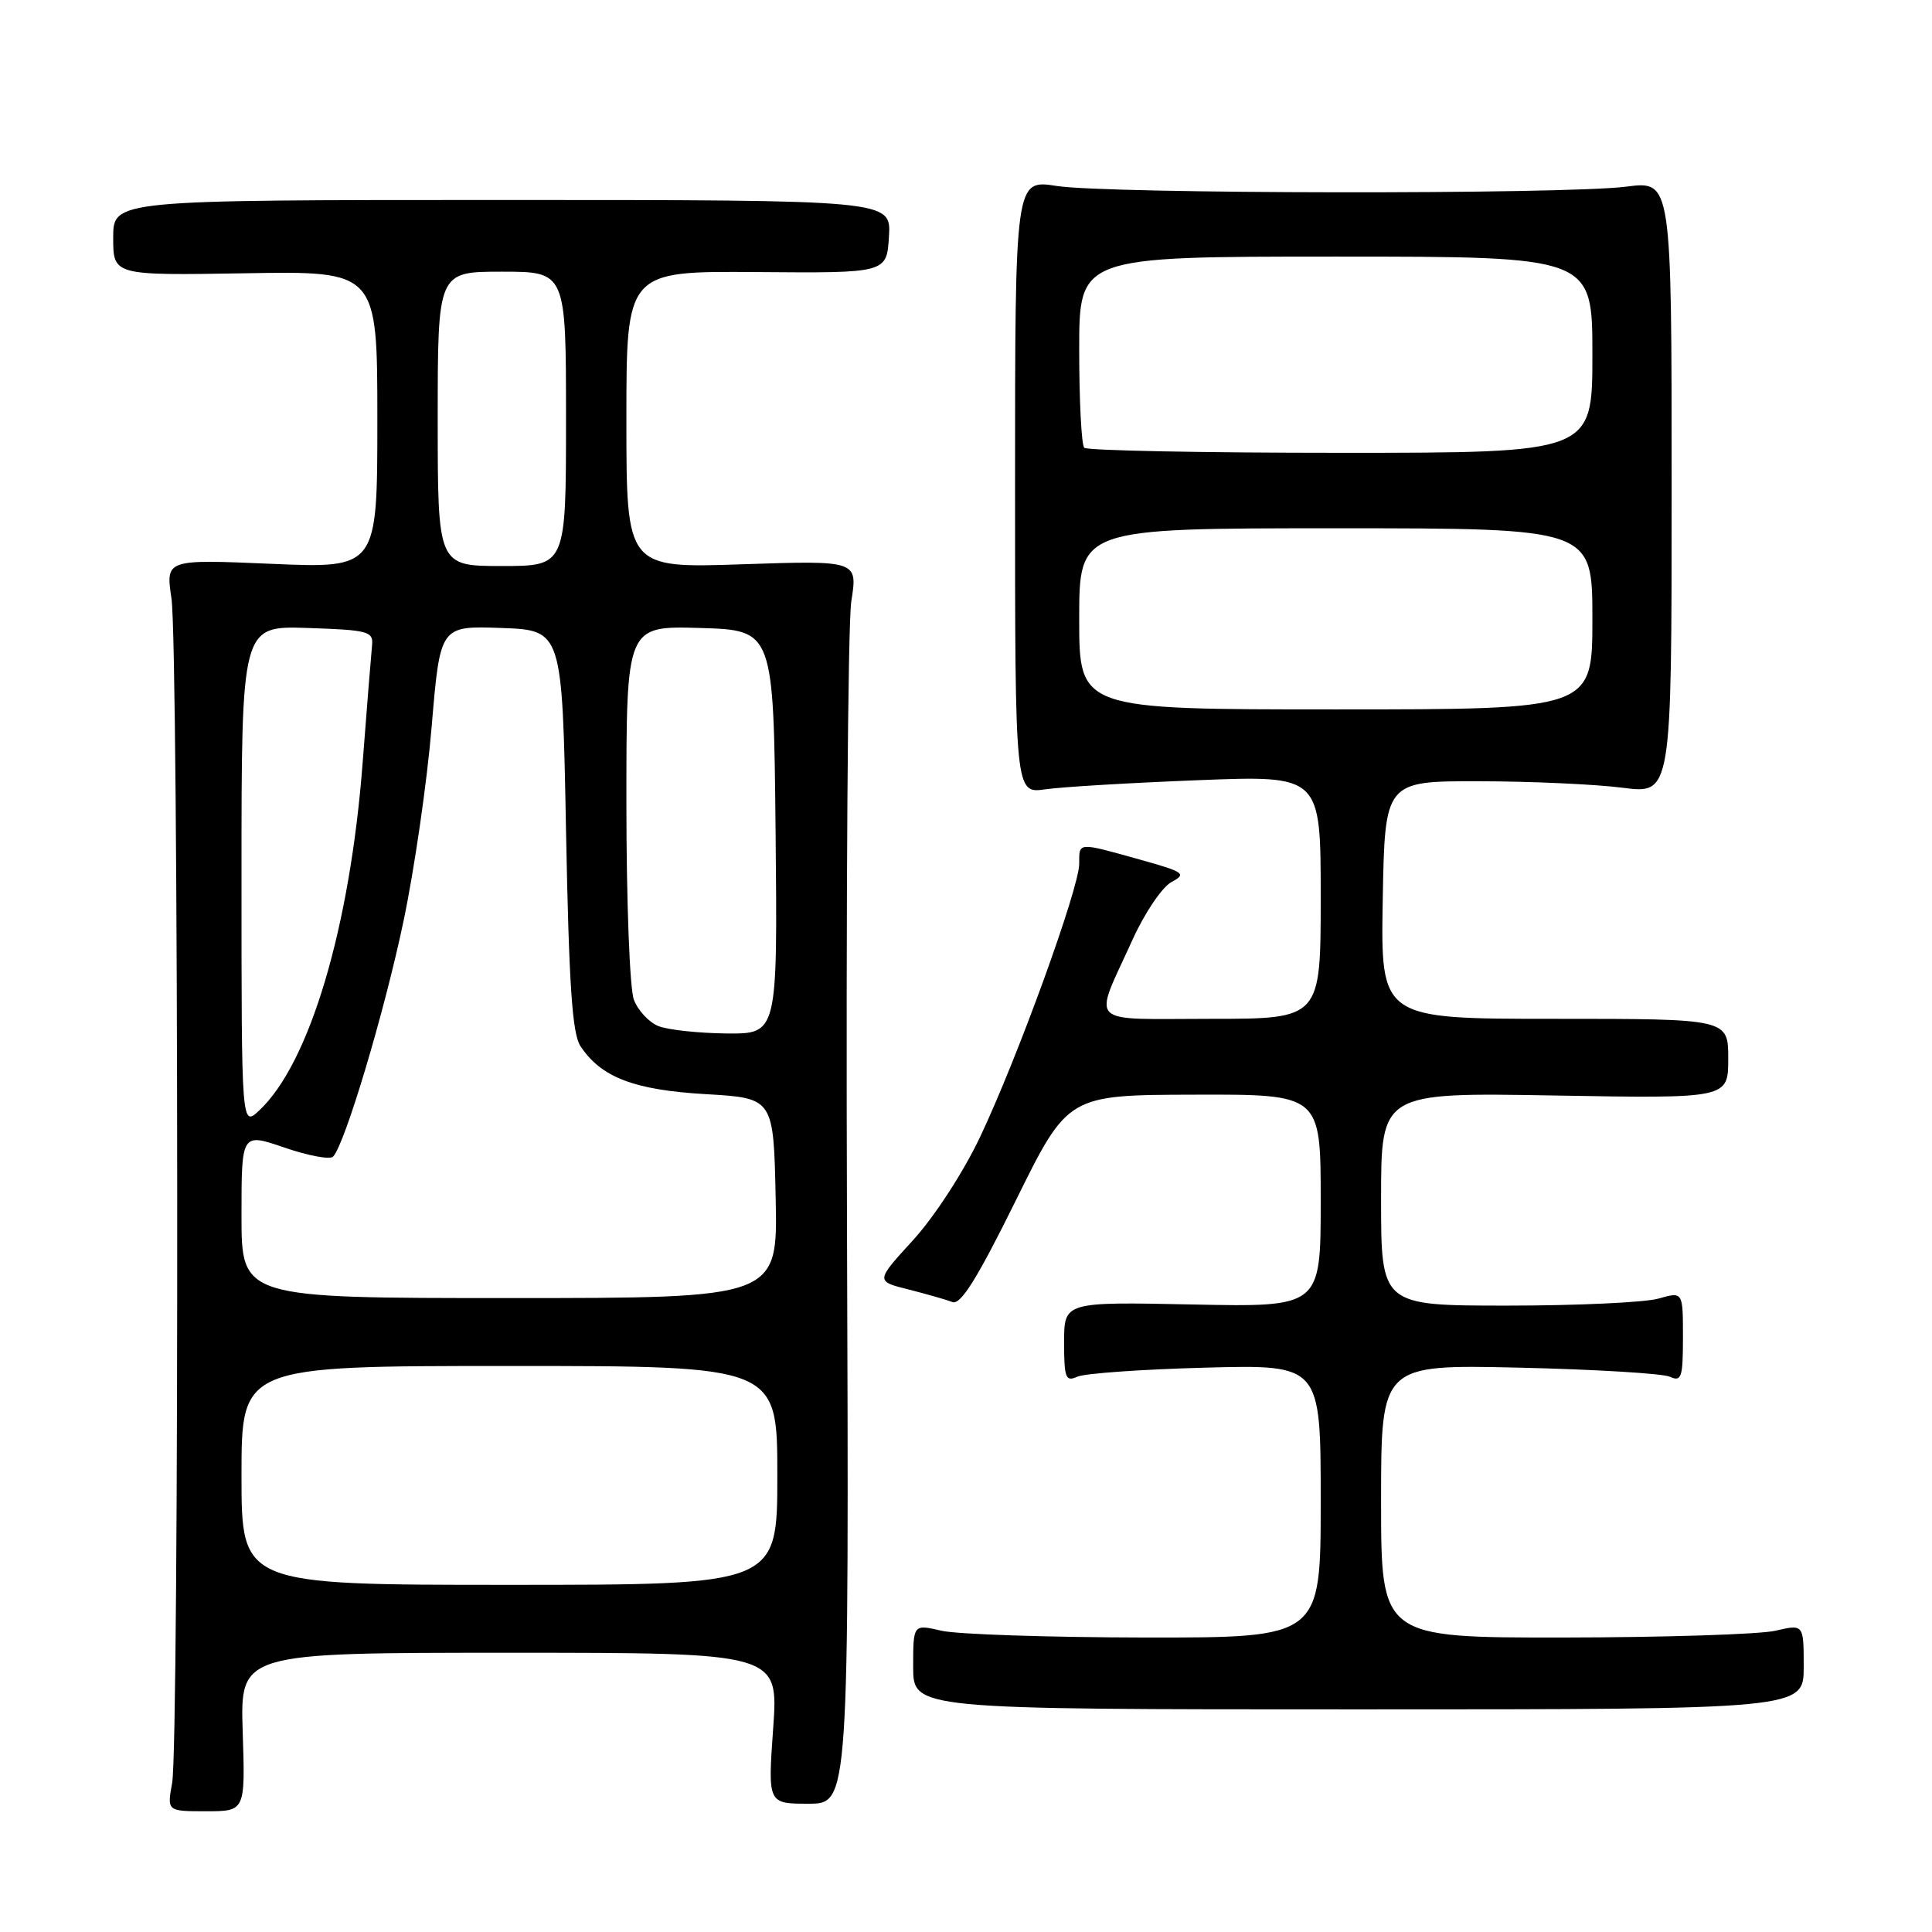 <?xml version="1.0" encoding="UTF-8" standalone="no"?>
<!DOCTYPE svg PUBLIC "-//W3C//DTD SVG 1.1//EN" "http://www.w3.org/Graphics/SVG/1.1/DTD/svg11.dtd" >
<svg xmlns="http://www.w3.org/2000/svg" xmlns:xlink="http://www.w3.org/1999/xlink" version="1.1" viewBox="0 0 256 256">
 <g >
 <path fill="currentColor"
d=" M 32.16 229.50 C 31.82 219.00 31.82 219.00 67.49 219.00 C 103.16 219.00 103.16 219.00 102.45 229.00 C 101.74 239.00 101.74 239.00 107.12 239.00 C 112.50 239.00 112.50 239.00 112.23 162.06 C 112.08 119.75 112.34 82.68 112.80 79.69 C 113.66 74.26 113.66 74.26 98.33 74.77 C 83.00 75.29 83.00 75.29 83.00 55.60 C 83.00 35.92 83.00 35.92 100.25 36.05 C 117.50 36.19 117.50 36.19 117.79 31.34 C 118.09 26.50 118.09 26.50 66.54 26.50 C 15.00 26.50 15.00 26.50 15.00 31.50 C 15.00 36.50 15.00 36.50 32.50 36.21 C 50.00 35.91 50.00 35.91 50.00 55.61 C 50.00 75.31 50.00 75.31 35.97 74.71 C 21.95 74.11 21.95 74.11 22.72 79.30 C 23.68 85.71 23.76 231.05 22.81 236.25 C 22.13 240.00 22.13 240.00 27.31 240.00 C 32.50 240.00 32.50 240.00 32.16 229.50 Z  M 239.00 220.86 C 239.00 215.21 239.00 215.21 235.25 216.08 C 233.19 216.56 220.59 216.96 207.25 216.98 C 183.00 217.00 183.00 217.00 183.00 198.90 C 183.00 180.81 183.00 180.81 201.25 181.22 C 211.29 181.45 220.29 181.99 221.25 182.42 C 222.81 183.13 223.00 182.56 223.00 177.18 C 223.00 171.14 223.00 171.14 219.76 172.07 C 217.97 172.58 208.97 173.00 199.76 173.00 C 183.00 173.00 183.00 173.00 183.00 158.88 C 183.00 144.76 183.00 144.76 206.00 145.16 C 229.00 145.56 229.00 145.56 229.00 140.28 C 229.00 135.00 229.00 135.00 205.97 135.00 C 182.95 135.00 182.95 135.00 183.22 119.25 C 183.50 103.50 183.50 103.50 196.00 103.52 C 202.88 103.53 211.43 103.92 215.00 104.38 C 221.50 105.22 221.50 105.22 221.50 64.59 C 221.50 23.96 221.50 23.96 215.50 24.73 C 207.33 25.78 146.84 25.71 140.00 24.64 C 134.50 23.78 134.50 23.78 134.50 64.47 C 134.50 105.16 134.50 105.16 138.50 104.59 C 140.70 104.27 149.81 103.73 158.75 103.38 C 175.00 102.74 175.00 102.74 175.00 118.87 C 175.00 135.00 175.00 135.00 160.43 135.00 C 143.73 135.00 144.81 136.10 150.07 124.51 C 151.67 120.97 153.99 117.54 155.22 116.88 C 157.28 115.78 156.95 115.55 150.97 113.88 C 142.74 111.58 143.00 111.56 143.00 114.46 C 143.00 117.68 134.81 140.23 129.85 150.69 C 127.64 155.34 123.81 161.23 120.99 164.32 C 116.01 169.77 116.01 169.77 120.38 170.86 C 122.78 171.47 125.40 172.22 126.21 172.53 C 127.29 172.94 129.49 169.42 134.59 159.09 C 141.50 145.09 141.50 145.09 158.25 145.05 C 175.00 145.00 175.00 145.00 175.00 159.10 C 175.00 173.20 175.00 173.20 158.00 172.85 C 141.00 172.50 141.00 172.50 141.00 177.86 C 141.00 182.60 141.20 183.12 142.75 182.42 C 143.71 181.98 151.36 181.44 159.75 181.22 C 175.00 180.82 175.00 180.82 175.00 198.91 C 175.00 217.00 175.00 217.00 151.75 216.98 C 138.96 216.96 126.81 216.56 124.75 216.08 C 121.00 215.21 121.00 215.21 121.00 220.86 C 121.00 226.50 121.00 226.50 180.00 226.50 C 239.00 226.50 239.00 226.50 239.00 220.86 Z  M 32.00 195.50 C 32.00 181.00 32.00 181.00 67.50 181.00 C 103.00 181.00 103.00 181.00 103.00 195.50 C 103.00 210.00 103.00 210.00 67.50 210.00 C 32.00 210.00 32.00 210.00 32.00 195.50 Z  M 32.00 161.05 C 32.00 150.11 32.00 150.11 37.69 152.06 C 40.82 153.14 43.72 153.68 44.13 153.26 C 45.68 151.70 50.95 134.07 53.47 122.04 C 54.91 115.19 56.59 103.59 57.20 96.25 C 58.32 82.92 58.32 82.92 66.41 83.21 C 74.50 83.50 74.50 83.50 75.00 110.00 C 75.39 130.55 75.82 136.98 76.92 138.63 C 79.66 142.76 84.02 144.43 93.50 144.98 C 102.50 145.50 102.50 145.50 102.78 158.75 C 103.06 172.00 103.06 172.00 67.53 172.00 C 32.00 172.00 32.00 172.00 32.00 161.05 Z  M 32.00 116.14 C 32.00 82.92 32.00 82.92 40.75 83.21 C 48.82 83.48 49.48 83.66 49.30 85.50 C 49.19 86.60 48.62 93.62 48.05 101.09 C 46.38 122.87 41.03 140.87 34.37 147.12 C 32.00 149.35 32.00 149.35 32.00 116.14 Z  M 87.24 135.96 C 85.99 135.46 84.53 133.89 83.99 132.46 C 83.44 131.03 83.00 119.40 83.00 106.40 C 83.00 82.93 83.00 82.93 92.75 83.21 C 102.50 83.50 102.50 83.50 102.77 110.25 C 103.03 137.00 103.03 137.00 96.27 136.94 C 92.54 136.90 88.48 136.46 87.24 135.96 Z  M 58.00 55.50 C 58.00 36.00 58.00 36.00 66.50 36.00 C 75.00 36.00 75.00 36.00 75.00 55.50 C 75.00 75.00 75.00 75.00 66.50 75.00 C 58.00 75.00 58.00 75.00 58.00 55.50 Z  M 143.00 82.00 C 143.00 70.00 143.00 70.00 177.00 70.00 C 211.00 70.00 211.00 70.00 211.00 82.00 C 211.00 94.00 211.00 94.00 177.00 94.00 C 143.00 94.00 143.00 94.00 143.00 82.00 Z  M 143.67 59.33 C 143.30 58.97 143.00 53.12 143.00 46.33 C 143.00 34.00 143.00 34.00 177.00 34.00 C 211.00 34.00 211.00 34.00 211.00 47.00 C 211.00 60.00 211.00 60.00 177.67 60.00 C 159.33 60.00 144.03 59.70 143.67 59.33 Z "/>
</g>
</svg>